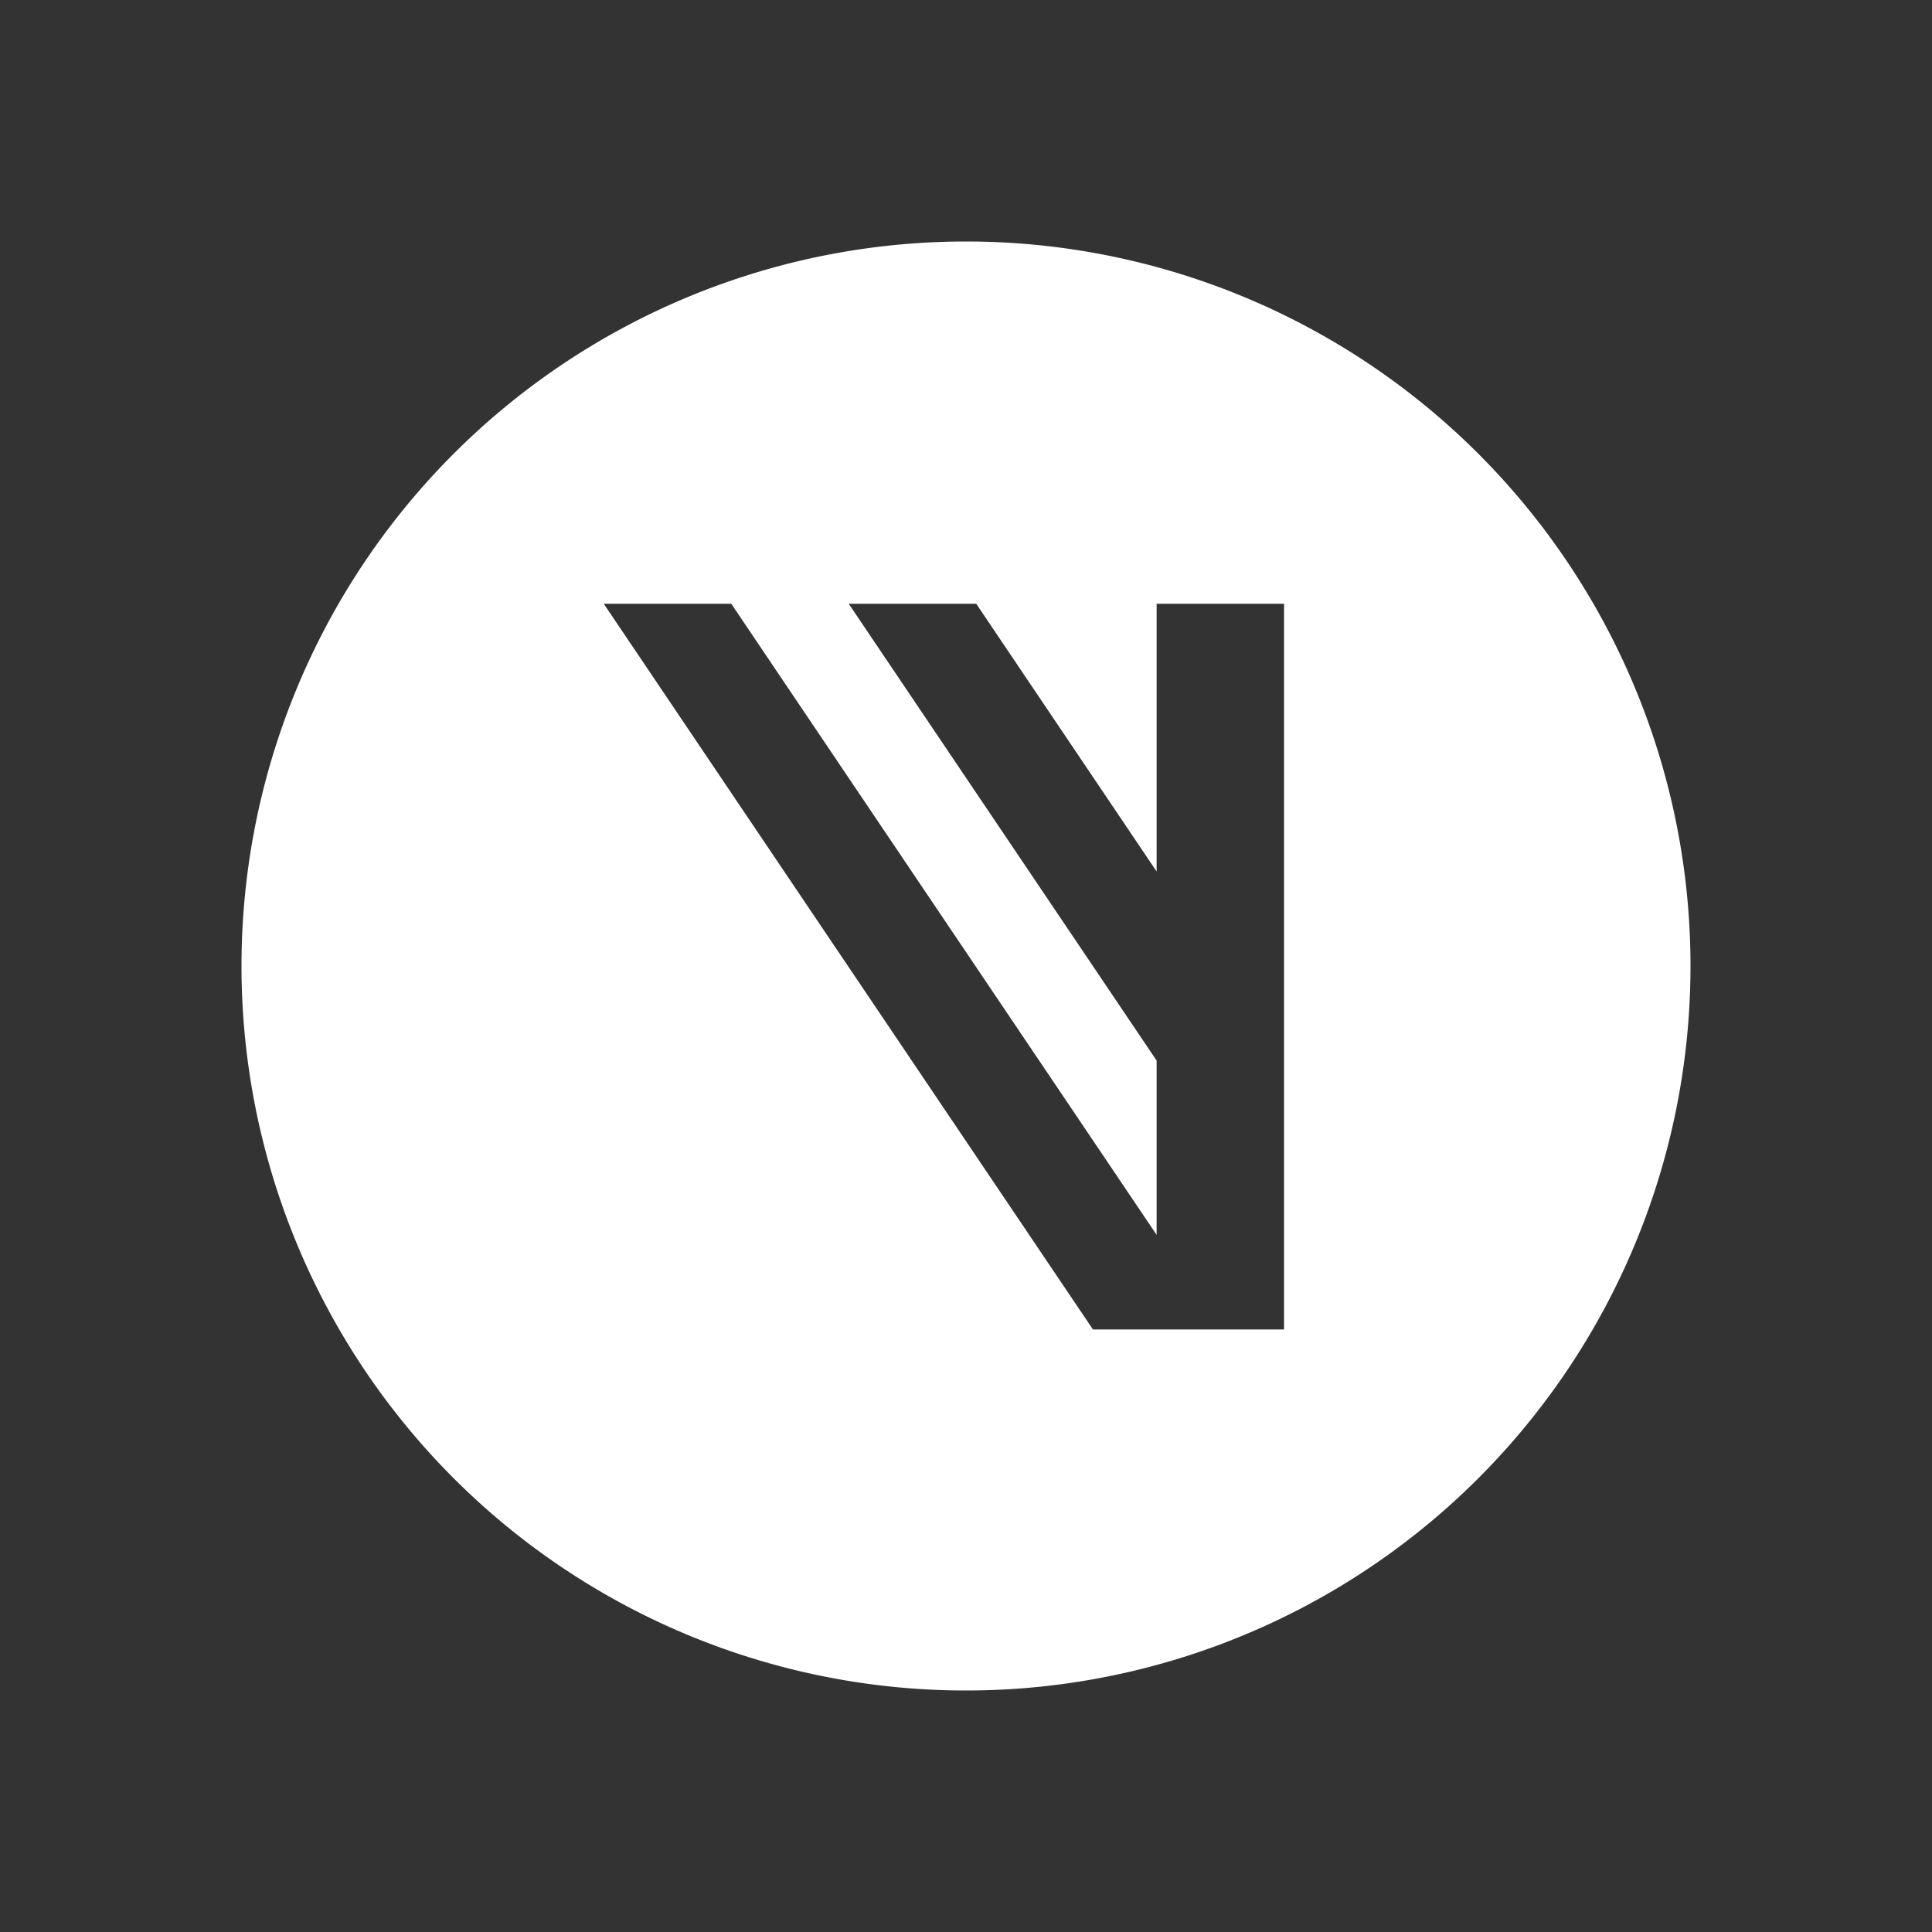 <svg xmlns="http://www.w3.org/2000/svg" width="24" height="24" fill="none" viewBox="0 0 24 24">
    <rect x="0" y="0" width="24" height="24" fill="#333333" stroke="none"/>
    <path fill="#fff" fill-rule="evenodd" d="M12 3a9 9 0 1 1 0 18 9 9 0 0 1 0-18m.127 4.5 2.241 3.326V7.5h1.583v9.015h-2.374L7.5 7.5h1.584l5.284 7.84v-2.165L10.543 7.5z" clip-rule="evenodd"/>
</svg>
